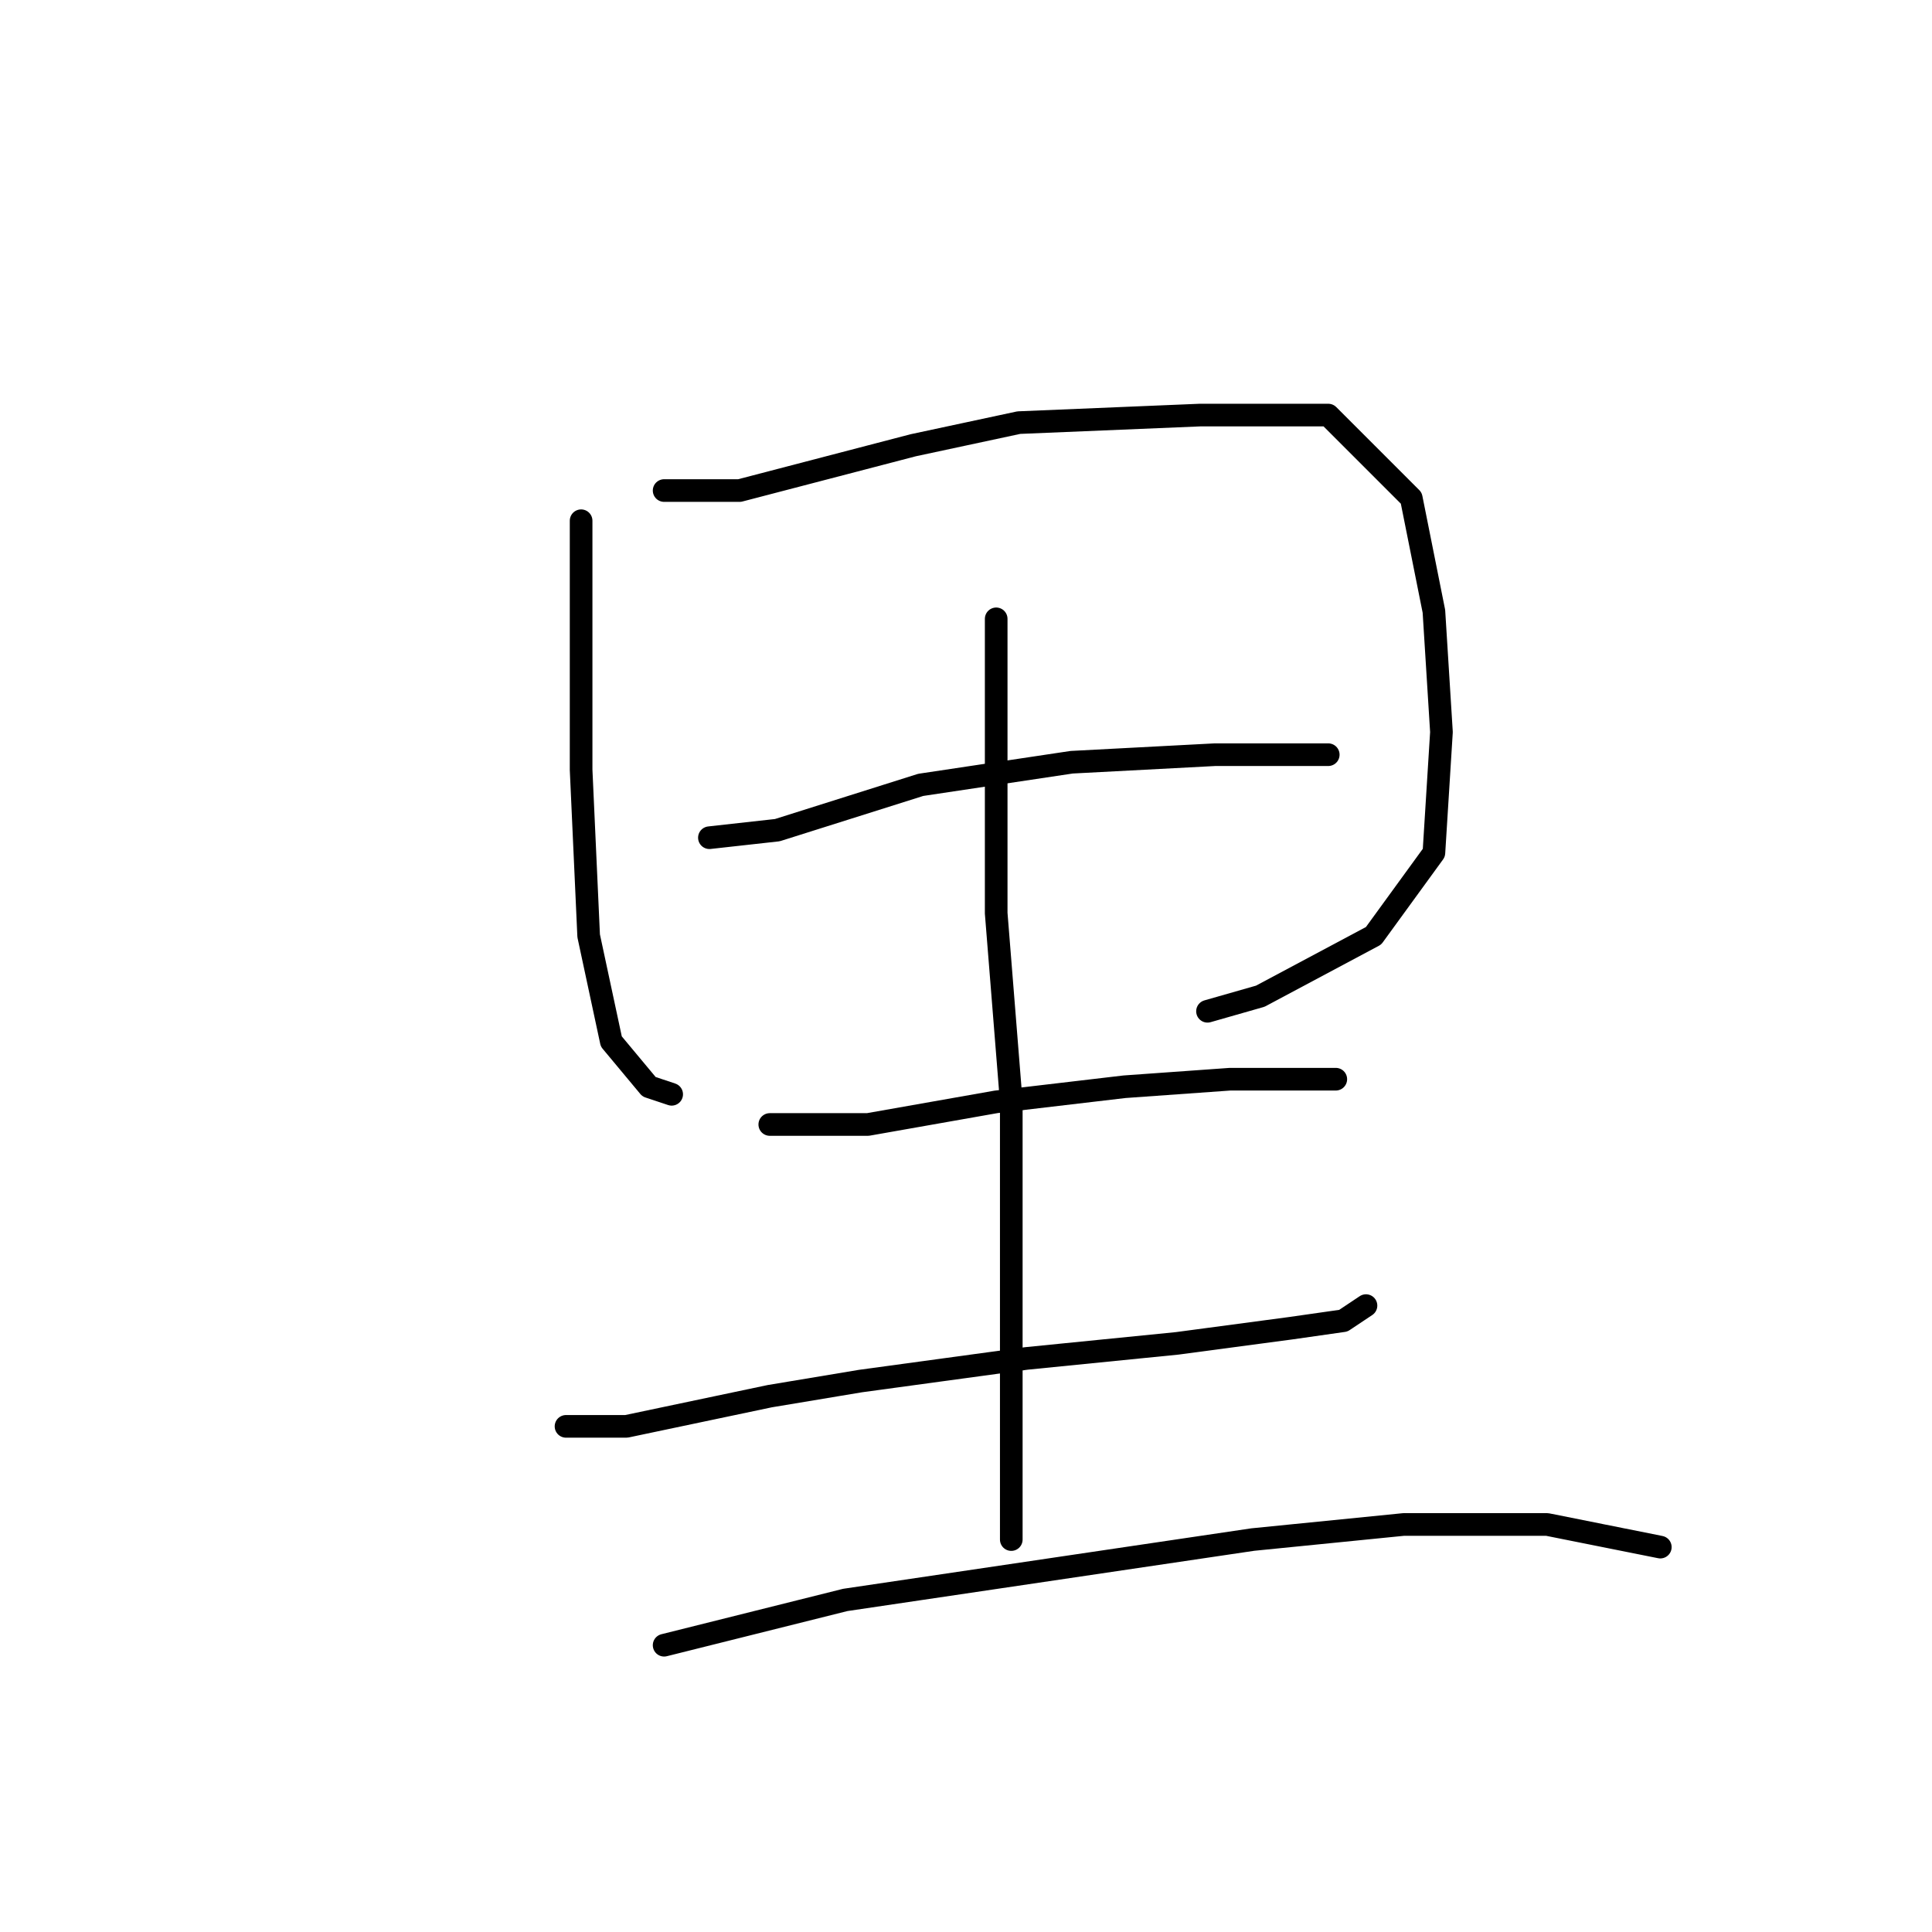 <?xml version="1.0" standalone="no"?>
    <svg width="256" height="256" xmlns="http://www.w3.org/2000/svg" version="1.1">
    <polyline stroke="black" stroke-width="3" stroke-linecap="round" fill="transparent" stroke-linejoin="round" points="77 69 77 76 77 93 77 102 78 124 81 138 86 144 89 145 89 145 " />
        <polyline stroke="black" stroke-width="3" stroke-linecap="round" fill="transparent" stroke-linejoin="round" points="88 65 98 65 121 59 135 56 159 55 176 55 187 66 190 81 191 97 190 113 182 124 167 132 160 134 160 134 " />
        <polyline stroke="black" stroke-width="3" stroke-linecap="round" fill="transparent" stroke-linejoin="round" points="94 111 103 110 122 104 142 101 161 100 172 100 176 100 176 100 " />
        <polyline stroke="black" stroke-width="3" stroke-linecap="round" fill="transparent" stroke-linejoin="round" points="102 149 115 149 132 146 149 144 163 143 173 143 177 143 177 143 " />
        <polyline stroke="black" stroke-width="3" stroke-linecap="round" fill="transparent" stroke-linejoin="round" points="75 189 83 189 102 185 114 183 136 180 156 178 171 176 178 175 181 173 181 173 " />
        <polyline stroke="black" stroke-width="3" stroke-linecap="round" fill="transparent" stroke-linejoin="round" points="132 82 132 90 132 109 132 121 134 146 134 171 134 189 134 204 134 204 " />
        <polyline stroke="black" stroke-width="3" stroke-linecap="round" fill="transparent" stroke-linejoin="round" points="88 218 112 212 139 208 166 204 186 202 205 202 220 205 220 205 " />
        </svg>